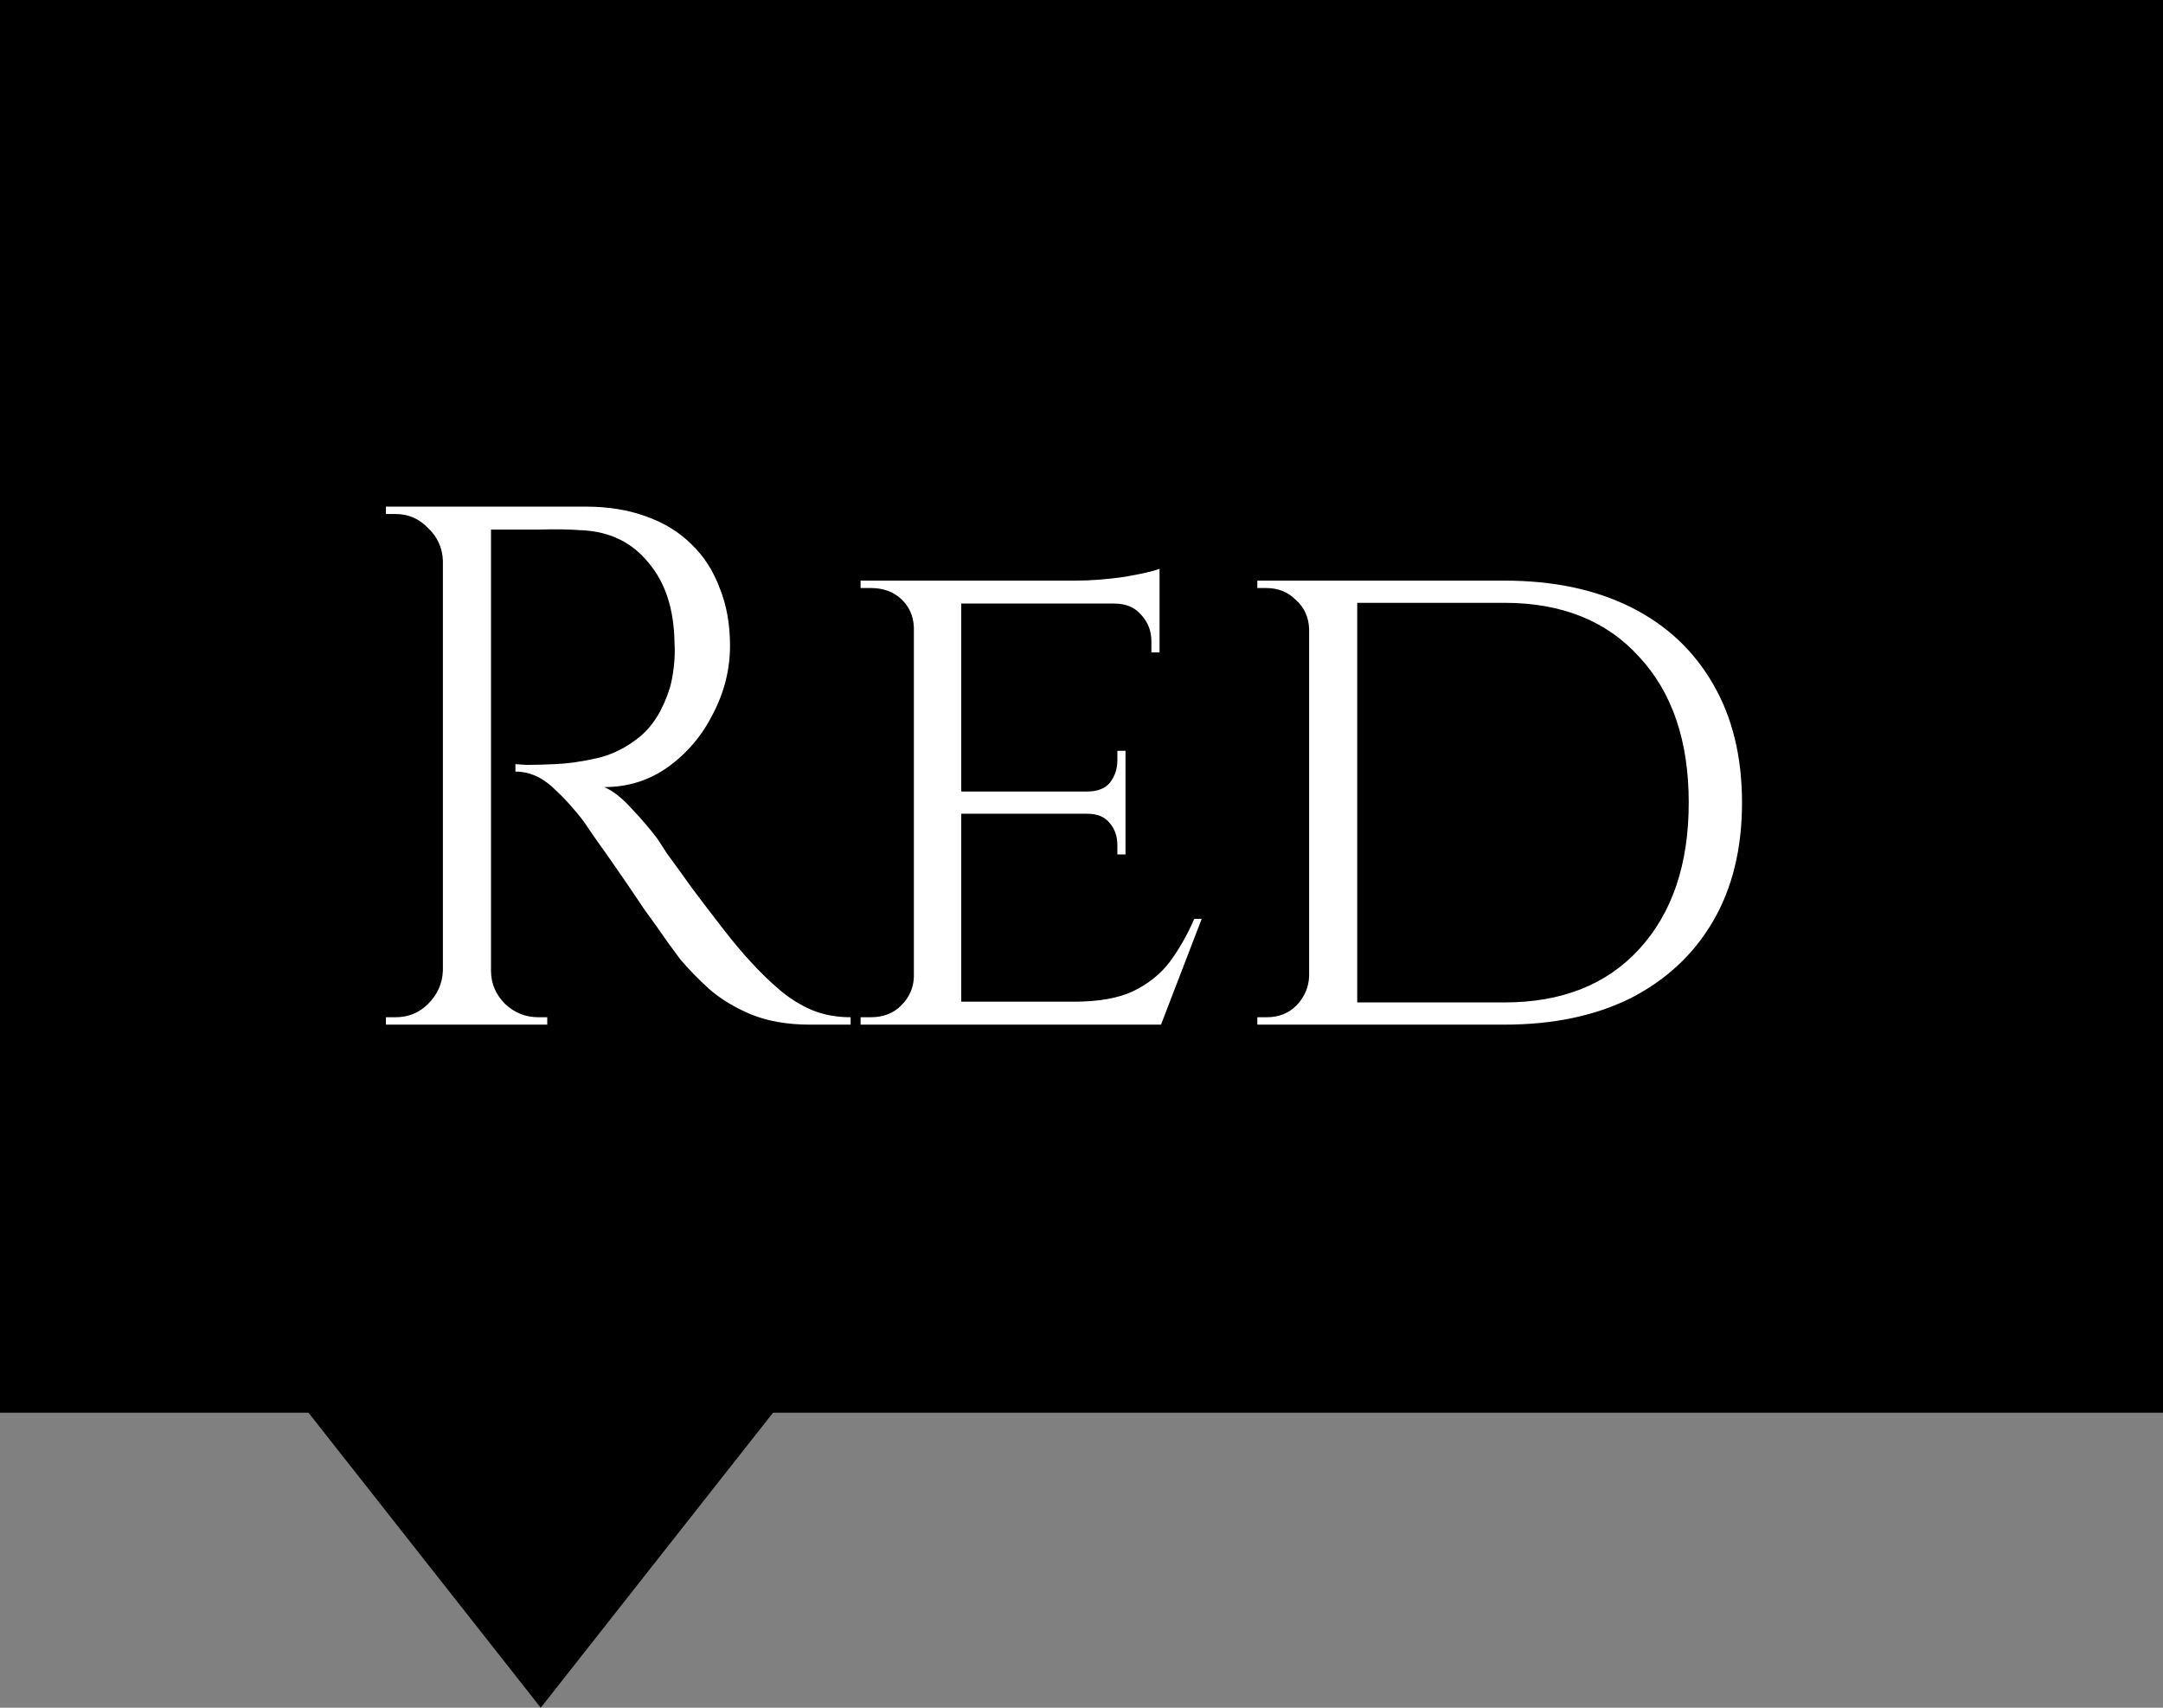 <svg width="38" height="30" viewBox="0 0 38 30" fill="none" xmlns="http://www.w3.org/2000/svg">
<rect x="0" y="0" width="38" height="30" fill="#808080" stroke="none"/>
<path fill-rule="evenodd" clip-rule="evenodd" d="M38 0H0V24.818H5.42L9.5 30L13.58 24.818H38V0Z" fill="black"/>
<path d="M8.457 8.9H10.29C10.68 8.9 11.031 8.956 11.343 9.069C11.664 9.182 11.932 9.346 12.149 9.563C12.366 9.771 12.53 10.027 12.643 10.33C12.764 10.625 12.825 10.963 12.825 11.344C12.825 11.76 12.725 12.159 12.526 12.54C12.335 12.921 12.071 13.233 11.733 13.476C11.404 13.71 11.031 13.827 10.615 13.827C10.762 13.888 10.923 14.013 11.096 14.204C11.269 14.386 11.421 14.564 11.551 14.737C11.551 14.737 11.607 14.824 11.72 14.997C11.841 15.162 11.989 15.365 12.162 15.608C12.344 15.851 12.526 16.089 12.708 16.323C12.89 16.557 13.046 16.743 13.176 16.882C13.349 17.073 13.523 17.242 13.696 17.389C13.869 17.536 14.056 17.653 14.255 17.74C14.463 17.827 14.693 17.87 14.944 17.87V18H14.229C13.83 18 13.484 17.939 13.189 17.818C12.903 17.697 12.66 17.549 12.461 17.376C12.262 17.194 12.093 17.021 11.954 16.856C11.928 16.821 11.854 16.722 11.733 16.557C11.62 16.392 11.482 16.197 11.317 15.972C11.161 15.738 11.005 15.508 10.849 15.283C10.693 15.058 10.559 14.867 10.446 14.711C10.333 14.546 10.268 14.451 10.251 14.425C10.086 14.208 9.904 14.009 9.705 13.827C9.506 13.645 9.289 13.554 9.055 13.554V13.424C9.055 13.424 9.12 13.428 9.25 13.437C9.389 13.437 9.553 13.433 9.744 13.424C9.969 13.415 10.216 13.381 10.485 13.32C10.754 13.259 11.005 13.134 11.239 12.943C11.473 12.752 11.651 12.462 11.772 12.072C11.798 11.977 11.82 11.86 11.837 11.721C11.854 11.574 11.859 11.431 11.85 11.292C11.841 10.703 11.69 10.235 11.395 9.888C11.109 9.533 10.723 9.342 10.238 9.316C9.995 9.299 9.744 9.294 9.484 9.303C9.233 9.303 9.02 9.303 8.847 9.303C8.674 9.303 8.587 9.303 8.587 9.303C8.587 9.294 8.574 9.26 8.548 9.199C8.531 9.13 8.509 9.065 8.483 9.004C8.466 8.935 8.457 8.9 8.457 8.9ZM8.626 8.9V18H7.781V8.9H8.626ZM7.82 17.051V18H6.78V17.87C6.78 17.87 6.806 17.87 6.858 17.87C6.919 17.87 6.949 17.87 6.949 17.87C7.174 17.87 7.365 17.792 7.521 17.636C7.686 17.471 7.772 17.276 7.781 17.051H7.82ZM7.82 9.849H7.781C7.772 9.624 7.686 9.433 7.521 9.277C7.365 9.112 7.174 9.03 6.949 9.03C6.949 9.03 6.919 9.03 6.858 9.03C6.806 9.03 6.78 9.03 6.78 9.03V8.9H7.82V9.849ZM8.587 17.051H8.626C8.626 17.276 8.708 17.471 8.873 17.636C9.038 17.792 9.233 17.87 9.458 17.87C9.458 17.87 9.484 17.87 9.536 17.87C9.588 17.87 9.614 17.87 9.614 17.87V18H8.587V17.051ZM16.887 10.2V18H16.055V10.2H16.887ZM20.384 17.597L20.358 18H16.861V17.597H20.384ZM19.773 13.905V14.295H16.861V13.905H19.773ZM20.371 10.2V10.603H16.861V10.2H20.371ZM21.112 16.141L20.397 18H18.421L18.863 17.597C19.297 17.597 19.643 17.536 19.903 17.415C20.172 17.285 20.389 17.112 20.553 16.895C20.718 16.67 20.861 16.418 20.982 16.141H21.112ZM19.773 14.269V15.01H19.63V14.841C19.63 14.694 19.587 14.568 19.5 14.464C19.414 14.351 19.279 14.295 19.097 14.295V14.269H19.773ZM19.773 13.19V13.931H19.097V13.905C19.279 13.905 19.414 13.853 19.5 13.749C19.587 13.636 19.63 13.506 19.63 13.359V13.19H19.773ZM20.371 10.564V11.461H20.228V11.266C20.228 11.084 20.168 10.928 20.046 10.798C19.934 10.668 19.778 10.603 19.578 10.603V10.564H20.371ZM20.371 9.992V10.33L18.889 10.2C19.158 10.2 19.444 10.178 19.747 10.135C20.051 10.083 20.259 10.035 20.371 9.992ZM16.081 17.168L16.25 18H15.119V17.87C15.119 17.87 15.15 17.87 15.21 17.87C15.271 17.87 15.301 17.87 15.301 17.87C15.518 17.87 15.696 17.801 15.834 17.662C15.973 17.523 16.047 17.359 16.055 17.168H16.081ZM16.081 11.019H16.055C16.047 10.82 15.973 10.655 15.834 10.525C15.696 10.395 15.518 10.33 15.301 10.33C15.301 10.33 15.271 10.33 15.21 10.33C15.15 10.33 15.119 10.33 15.119 10.33V10.2H16.25L16.081 11.019ZM26.431 10.2C27.289 10.2 28.03 10.356 28.654 10.668C29.278 10.98 29.759 11.431 30.097 12.02C30.435 12.601 30.604 13.294 30.604 14.1C30.604 14.906 30.435 15.599 30.097 16.18C29.759 16.761 29.278 17.211 28.654 17.532C28.03 17.844 27.289 18 26.431 18H23.662L23.636 17.61C24.243 17.61 24.75 17.61 25.157 17.61C25.573 17.61 25.889 17.61 26.106 17.61C26.323 17.61 26.431 17.61 26.431 17.61C27.436 17.61 28.225 17.298 28.797 16.674C29.378 16.041 29.668 15.183 29.668 14.1C29.668 13.017 29.378 12.163 28.797 11.539C28.225 10.906 27.436 10.59 26.431 10.59C26.431 10.59 26.318 10.59 26.093 10.59C25.868 10.59 25.538 10.59 25.105 10.59C24.672 10.59 24.139 10.59 23.506 10.59V10.2H26.431ZM23.844 10.2V18H22.999V10.2H23.844ZM23.025 17.155V18H22.089V17.87C22.089 17.87 22.115 17.87 22.167 17.87C22.228 17.87 22.258 17.87 22.258 17.87C22.466 17.87 22.639 17.801 22.778 17.662C22.917 17.515 22.99 17.346 22.999 17.155H23.025ZM23.025 11.045H22.999C22.99 10.837 22.912 10.668 22.765 10.538C22.626 10.399 22.453 10.33 22.245 10.33C22.245 10.33 22.219 10.33 22.167 10.33C22.115 10.33 22.089 10.33 22.089 10.33V10.2H23.025V11.045Z" fill="white"/>
</svg>

